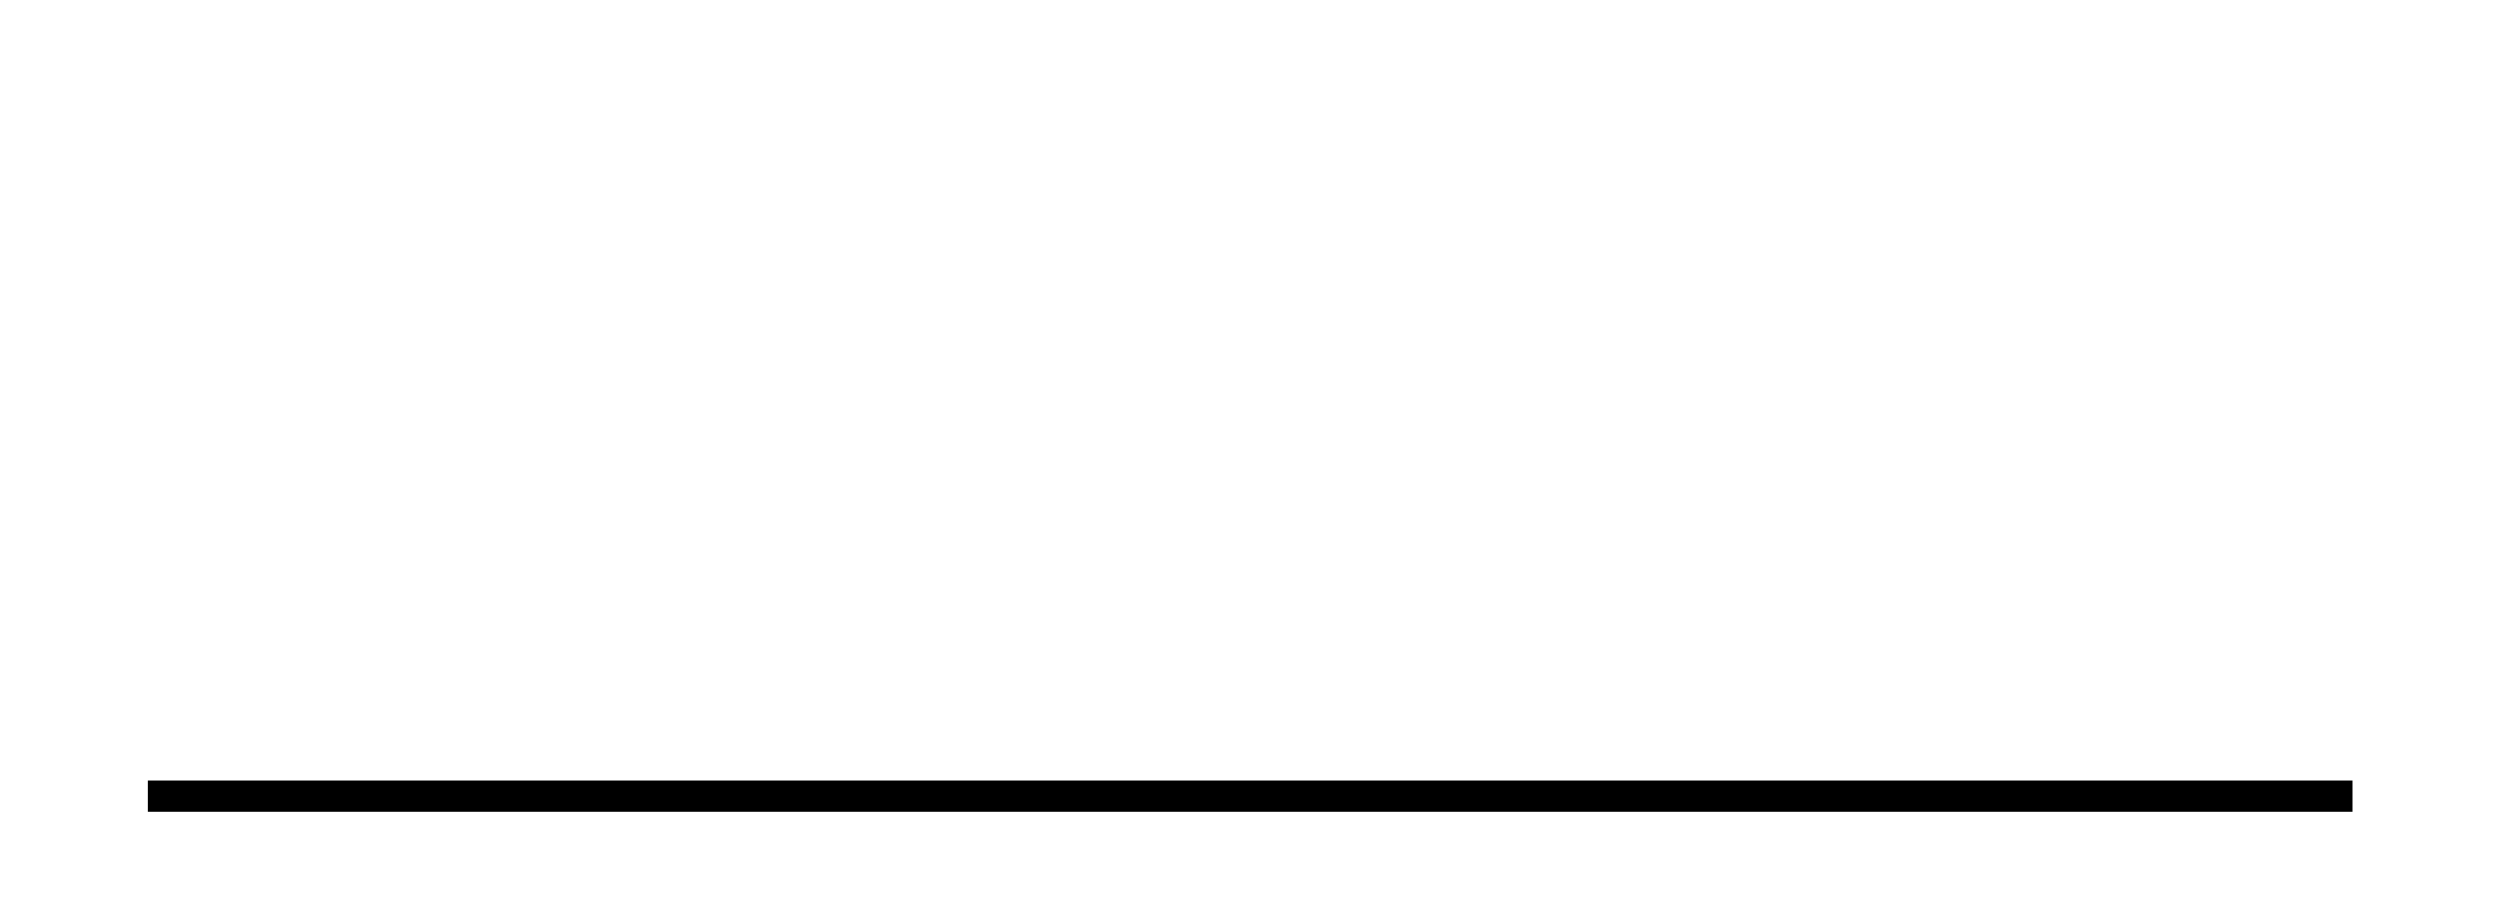 <?xml version="1.0" encoding="UTF-8" standalone="no"?>
<svg:svg
   xmlns:dc="http://purl.org/dc/elements/1.1/"
   xmlns:cc="http://creativecommons.org/ns#"
   xmlns:rdf="http://www.w3.org/1999/02/22-rdf-syntax-ns#"
   xmlns:svg="http://www.w3.org/2000/svg"
   xmlns:sodipodi="http://sodipodi.sourceforge.net/DTD/sodipodi-0.dtd"
   xmlns:inkscape="http://www.inkscape.org/namespaces/inkscape"
   inkscape:version="1.0 (4035a4fb49, 2020-05-01)"
   sodipodi:docname="turn_green.svg"
   version="1.1"
   viewBox="0 0 80 29"
   data-name="Layer 1"
   id="Layer_1">
  <sodipodi:namedview
     inkscape:current-layer="Layer_1"
     inkscape:window-maximized="1"
     inkscape:window-y="-11"
     inkscape:window-x="-11"
     inkscape:cy="14.5"
     inkscape:cx="40"
     inkscape:zoom="37.642194"
     inkscape:snap-center="true"
     inkscape:snap-object-midpoints="true"
     showgrid="false"
     id="namedview17"
     inkscape:window-height="2066"
     inkscape:window-width="3840"
     inkscape:pageshadow="2"
     inkscape:pageopacity="0"
     guidetolerance="10"
     gridtolerance="10"
     objecttolerance="10"
     borderopacity="1"
     bordercolor="#666666"
     pagecolor="#ffffff" />
  <script
     id="current-song-media-session-proxy" />
  <svg:defs
     id="defs9">
    <svg:style
       id="style2">.cls-1{fill:url(#radial-gradient);}</svg:style>
    <svg:radialGradient
       gradientUnits="userSpaceOnUse"
       gradientTransform="matrix(1, 0, 0, -1.1, 40, 46.51)"
       r="46.97"
       cy="29.22"
       cx="0"
       id="radial-gradient">
      <svg:stop
         id="stop4"
         stop-color="lime"
         offset="0" />
      <svg:stop
         id="stop6"
         offset="1" />
    </svg:radialGradient>
  </svg:defs>
  <svg:title
     id="title11">turn_green</svg:title>
  <svg:path
     id="path854"
     d="m 4.731,25.477 70.549,5e-6 z"
     style="fill:none;stroke:#000000;stroke-width:1px;stroke-linecap:butt;stroke-linejoin:miter;stroke-opacity:1" />
</svg:svg>
